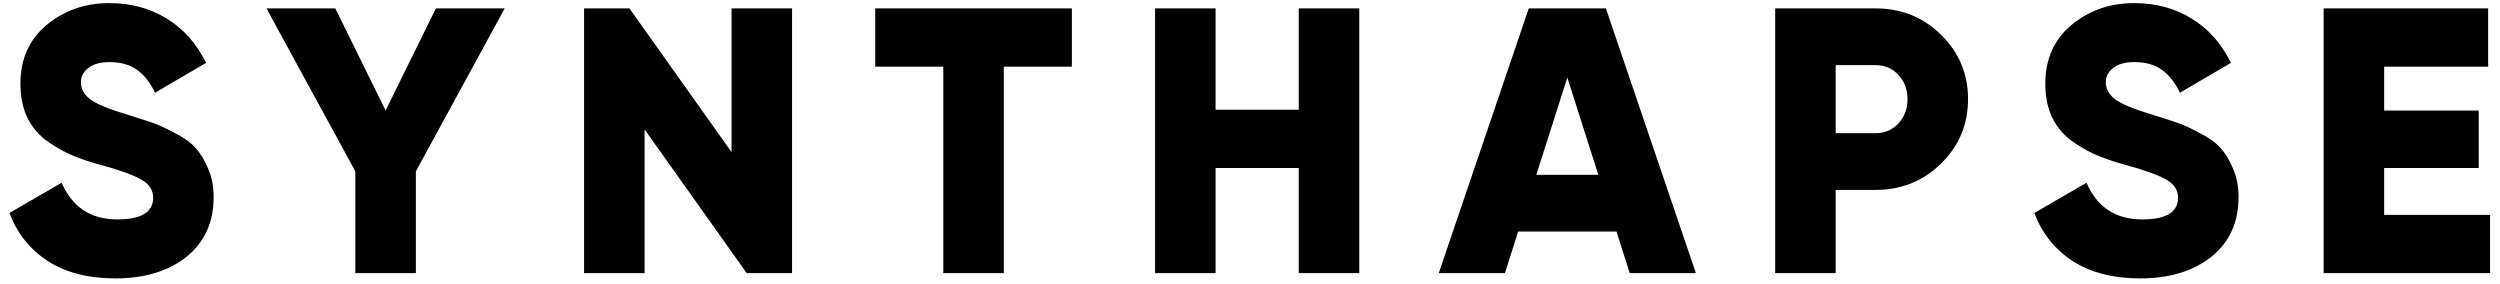 <svg width="238" height="27" viewBox="0 0 238 27" fill="none" xmlns="http://www.w3.org/2000/svg">
<path d="M10.98 26.504C8.412 26.504 6.264 25.952 4.536 24.848C2.832 23.72 1.62 22.196 0.9 20.276L5.868 17.396C6.876 19.724 8.64 20.888 11.16 20.888C13.44 20.888 14.58 20.204 14.58 18.836C14.58 18.092 14.208 17.516 13.464 17.108C12.744 16.676 11.376 16.184 9.36 15.632C8.304 15.344 7.38 15.02 6.588 14.66C5.796 14.3 5.016 13.832 4.248 13.256C3.504 12.656 2.928 11.912 2.52 11.024C2.136 10.136 1.944 9.116 1.944 7.964C1.944 5.636 2.772 3.776 4.428 2.384C6.108 0.992 8.1 0.296 10.404 0.296C12.468 0.296 14.292 0.788 15.876 1.772C17.46 2.732 18.708 4.136 19.62 5.984L14.76 8.828C14.304 7.868 13.74 7.148 13.068 6.668C12.396 6.164 11.508 5.912 10.404 5.912C9.54 5.912 8.868 6.104 8.388 6.488C7.932 6.848 7.704 7.292 7.704 7.82C7.704 8.444 7.992 8.984 8.568 9.44C9.168 9.896 10.392 10.4 12.24 10.952C13.248 11.264 14.028 11.516 14.58 11.708C15.132 11.9 15.828 12.224 16.668 12.68C17.532 13.112 18.18 13.58 18.612 14.084C19.068 14.564 19.464 15.212 19.8 16.028C20.16 16.82 20.34 17.732 20.34 18.764C20.34 21.164 19.476 23.06 17.748 24.452C16.02 25.82 13.764 26.504 10.98 26.504ZM48.049 0.8L39.589 16.316V26H33.829V16.316L25.369 0.8H31.921L36.709 10.52L41.497 0.8H48.049ZM69.644 0.8H75.404V26H71.085L61.364 12.32V26H55.605V0.8H59.925L69.644 14.48V0.8ZM102.042 0.8V6.344H95.562V26H89.802V6.344H83.322V0.8H102.042ZM123.643 0.8H129.403V26H123.643V15.992H115.723V26H109.963V0.8H115.723V10.448H123.643V0.8ZM155.149 26L153.889 22.04H144.529L143.269 26H136.969L145.537 0.8H152.881L161.449 26H155.149ZM146.257 16.64H152.161L149.209 7.388L146.257 16.64ZM178.537 0.8C181.009 0.8 183.097 1.64 184.801 3.32C186.505 5 187.357 7.04 187.357 9.44C187.357 11.84 186.505 13.88 184.801 15.56C183.097 17.24 181.009 18.08 178.537 18.08H174.757V26H168.997V0.8H178.537ZM178.537 12.68C179.425 12.68 180.157 12.368 180.733 11.744C181.309 11.12 181.597 10.352 181.597 9.44C181.597 8.528 181.309 7.76 180.733 7.136C180.157 6.512 179.425 6.2 178.537 6.2H174.757V12.68H178.537ZM203.749 26.504C201.181 26.504 199.033 25.952 197.305 24.848C195.601 23.72 194.389 22.196 193.669 20.276L198.637 17.396C199.645 19.724 201.409 20.888 203.929 20.888C206.209 20.888 207.349 20.204 207.349 18.836C207.349 18.092 206.977 17.516 206.233 17.108C205.513 16.676 204.145 16.184 202.129 15.632C201.073 15.344 200.149 15.02 199.357 14.66C198.565 14.3 197.785 13.832 197.017 13.256C196.273 12.656 195.697 11.912 195.289 11.024C194.905 10.136 194.713 9.116 194.713 7.964C194.713 5.636 195.541 3.776 197.197 2.384C198.877 0.992 200.869 0.296 203.173 0.296C205.237 0.296 207.061 0.788 208.645 1.772C210.229 2.732 211.477 4.136 212.389 5.984L207.529 8.828C207.073 7.868 206.509 7.148 205.837 6.668C205.165 6.164 204.277 5.912 203.173 5.912C202.309 5.912 201.637 6.104 201.157 6.488C200.701 6.848 200.473 7.292 200.473 7.82C200.473 8.444 200.761 8.984 201.337 9.44C201.937 9.896 203.161 10.4 205.009 10.952C206.017 11.264 206.797 11.516 207.349 11.708C207.901 11.9 208.597 12.224 209.437 12.68C210.301 13.112 210.949 13.58 211.381 14.084C211.837 14.564 212.233 15.212 212.569 16.028C212.929 16.82 213.109 17.732 213.109 18.764C213.109 21.164 212.245 23.06 210.517 24.452C208.789 25.82 206.533 26.504 203.749 26.504ZM226.972 20.456H237.052V26H221.212V0.8H236.872V6.344H226.972V10.52H235.972V15.992H226.972V20.456Z" fill="black"/>
</svg>
